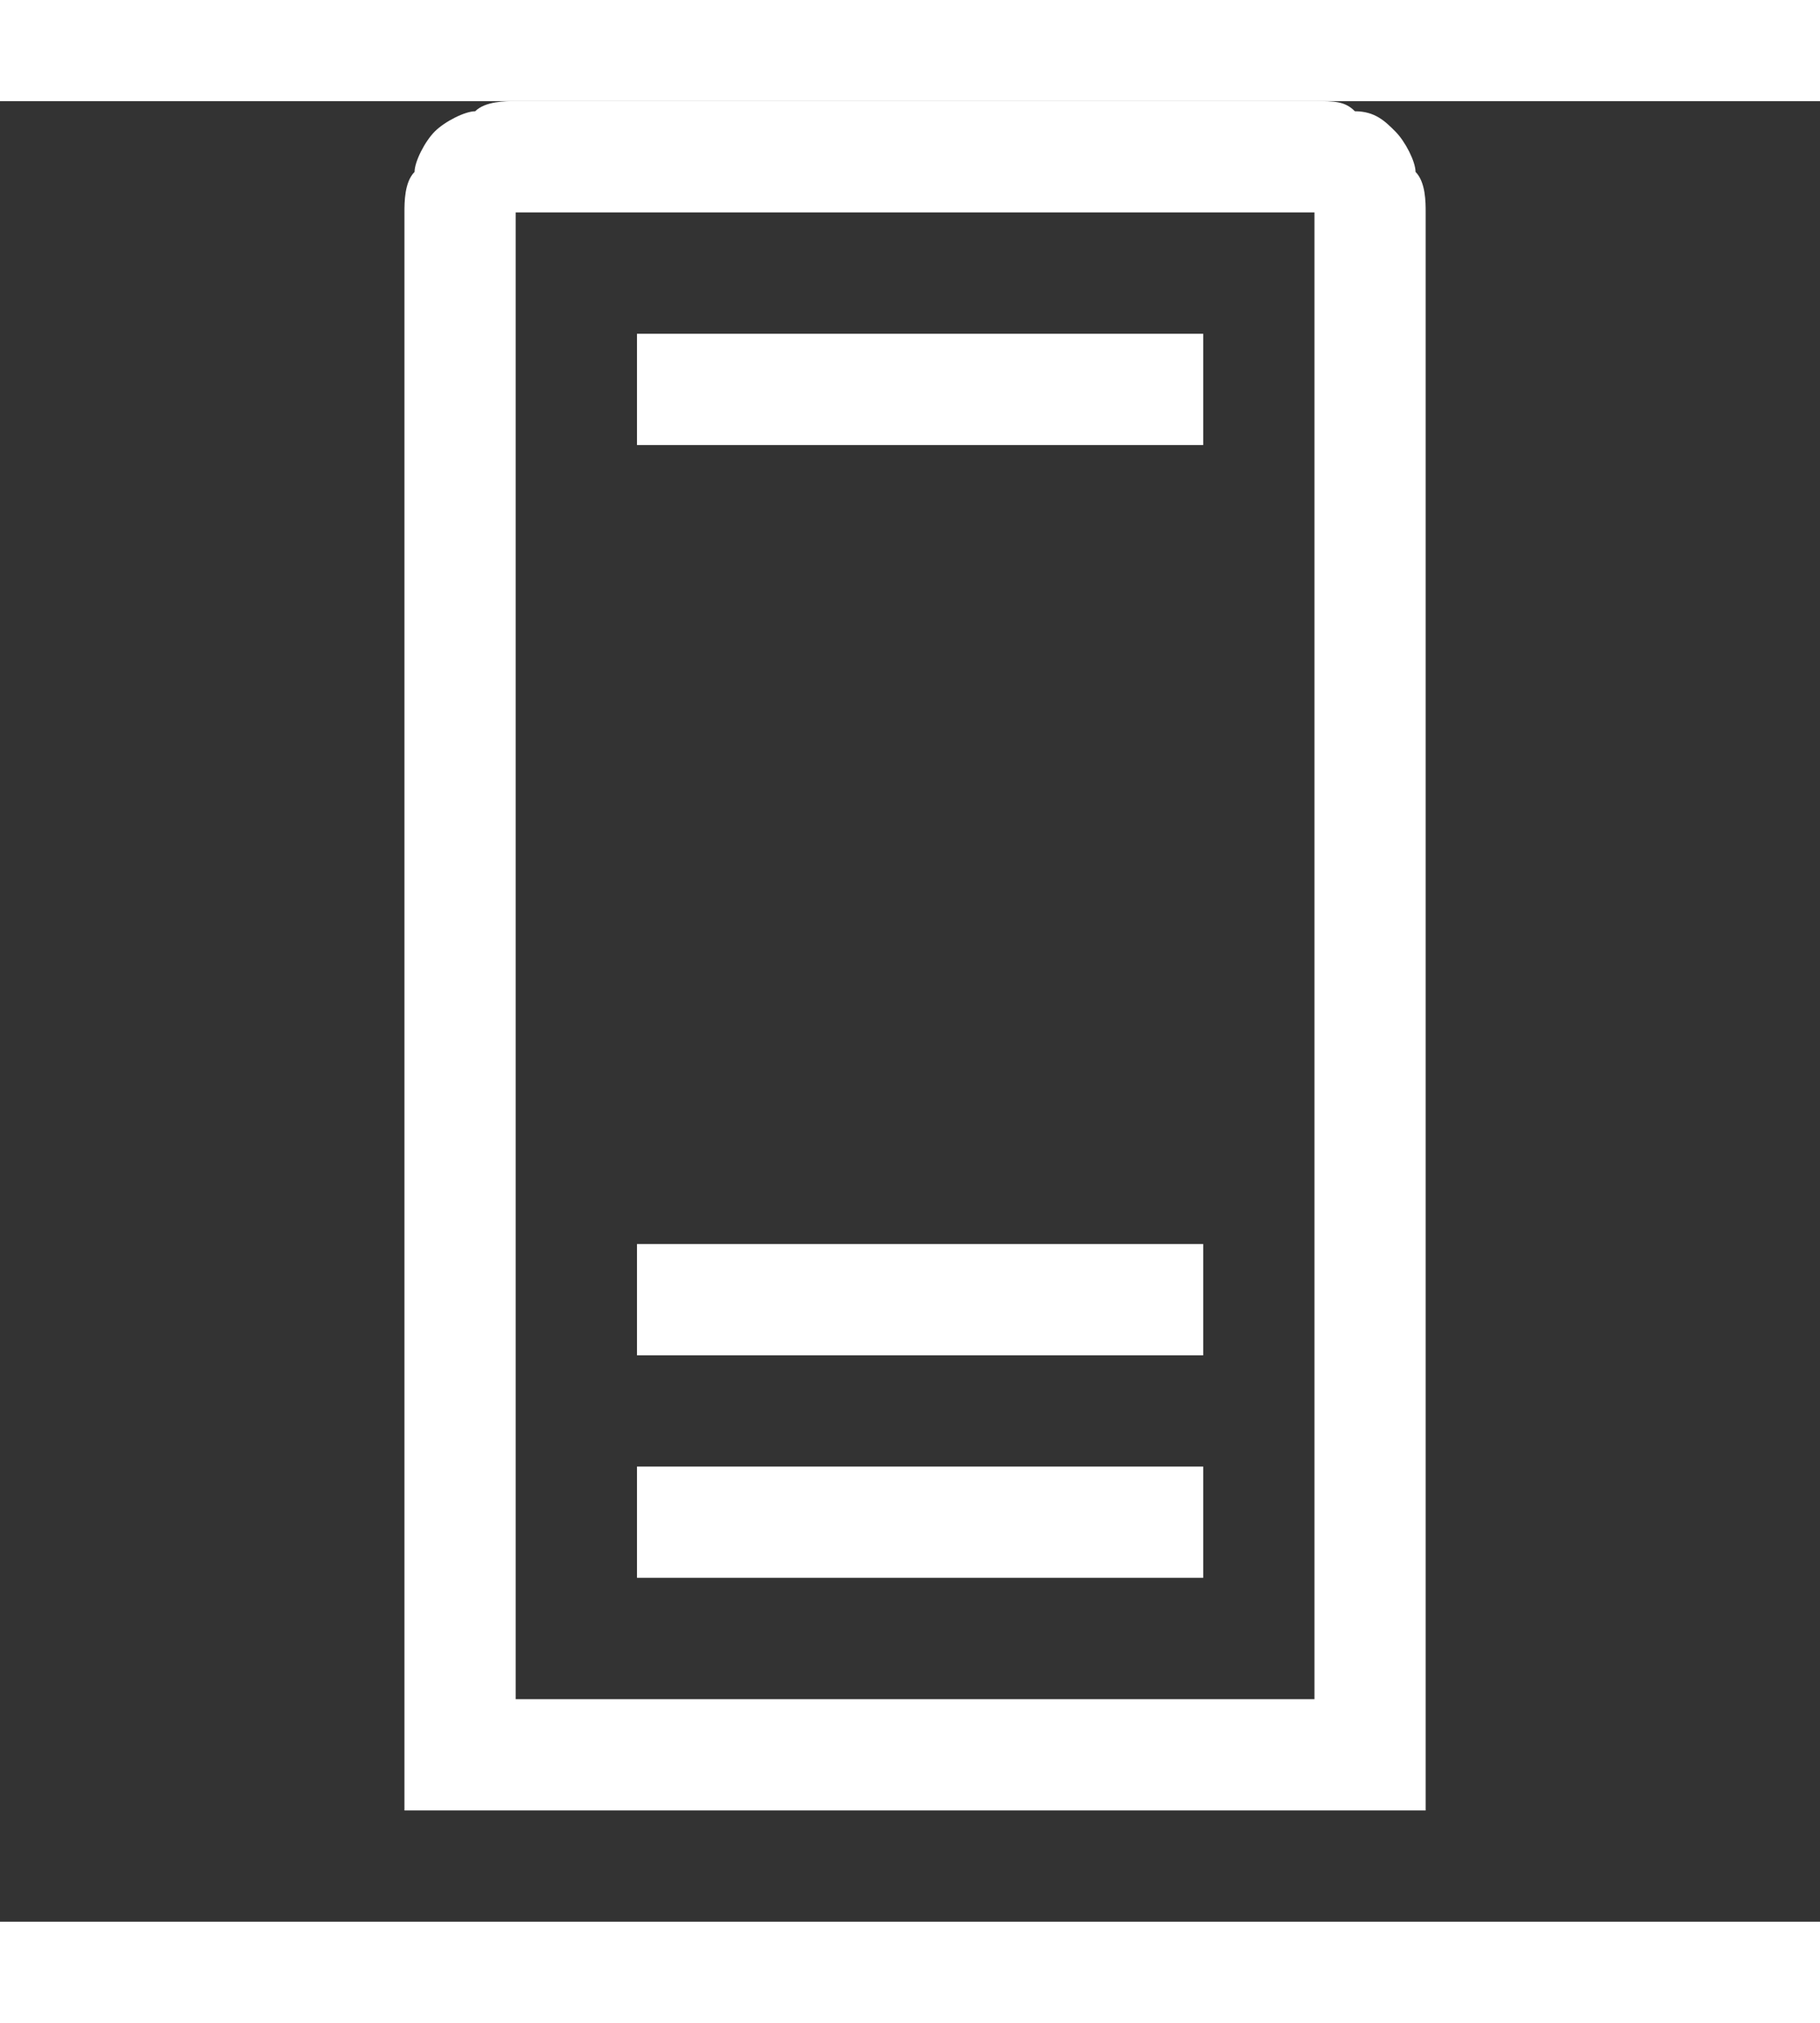 <svg xmlns="http://www.w3.org/2000/svg" width="18" height="20" viewBox="0 0 18 18"><rect x="0" y="0" width="18" height="18" fill="#333333" stroke="none"/><path d="M11.9 3.4L6.3 3.4 6.3 2.3 11.9 2.3 11.9 3.4ZM11.9 12.4L6.3 12.4 6.3 11.3 11.9 11.3 11.9 12.4ZM11.9 14.6L6.3 14.6 6.3 13.5 11.9 13.5 11.9 14.6ZM13 0C13.2 0 13.3 0 13.4 0.1 13.6 0.1 13.7 0.2 13.8 0.3 13.9 0.4 14 0.6 14 0.7 14.1 0.8 14.1 1 14.1 1.1L14.1 16.9 4 16.9 4 1.1C4 1 4 0.8 4.1 0.7 4.1 0.6 4.2 0.4 4.3 0.3 4.4 0.2 4.6 0.1 4.7 0.1 4.8 0 5 0 5.1 0L13 0ZM13 1.1L5.1 1.1 5.1 15.8 13 15.8 13 1.1Z" fill="#fff"/></svg>